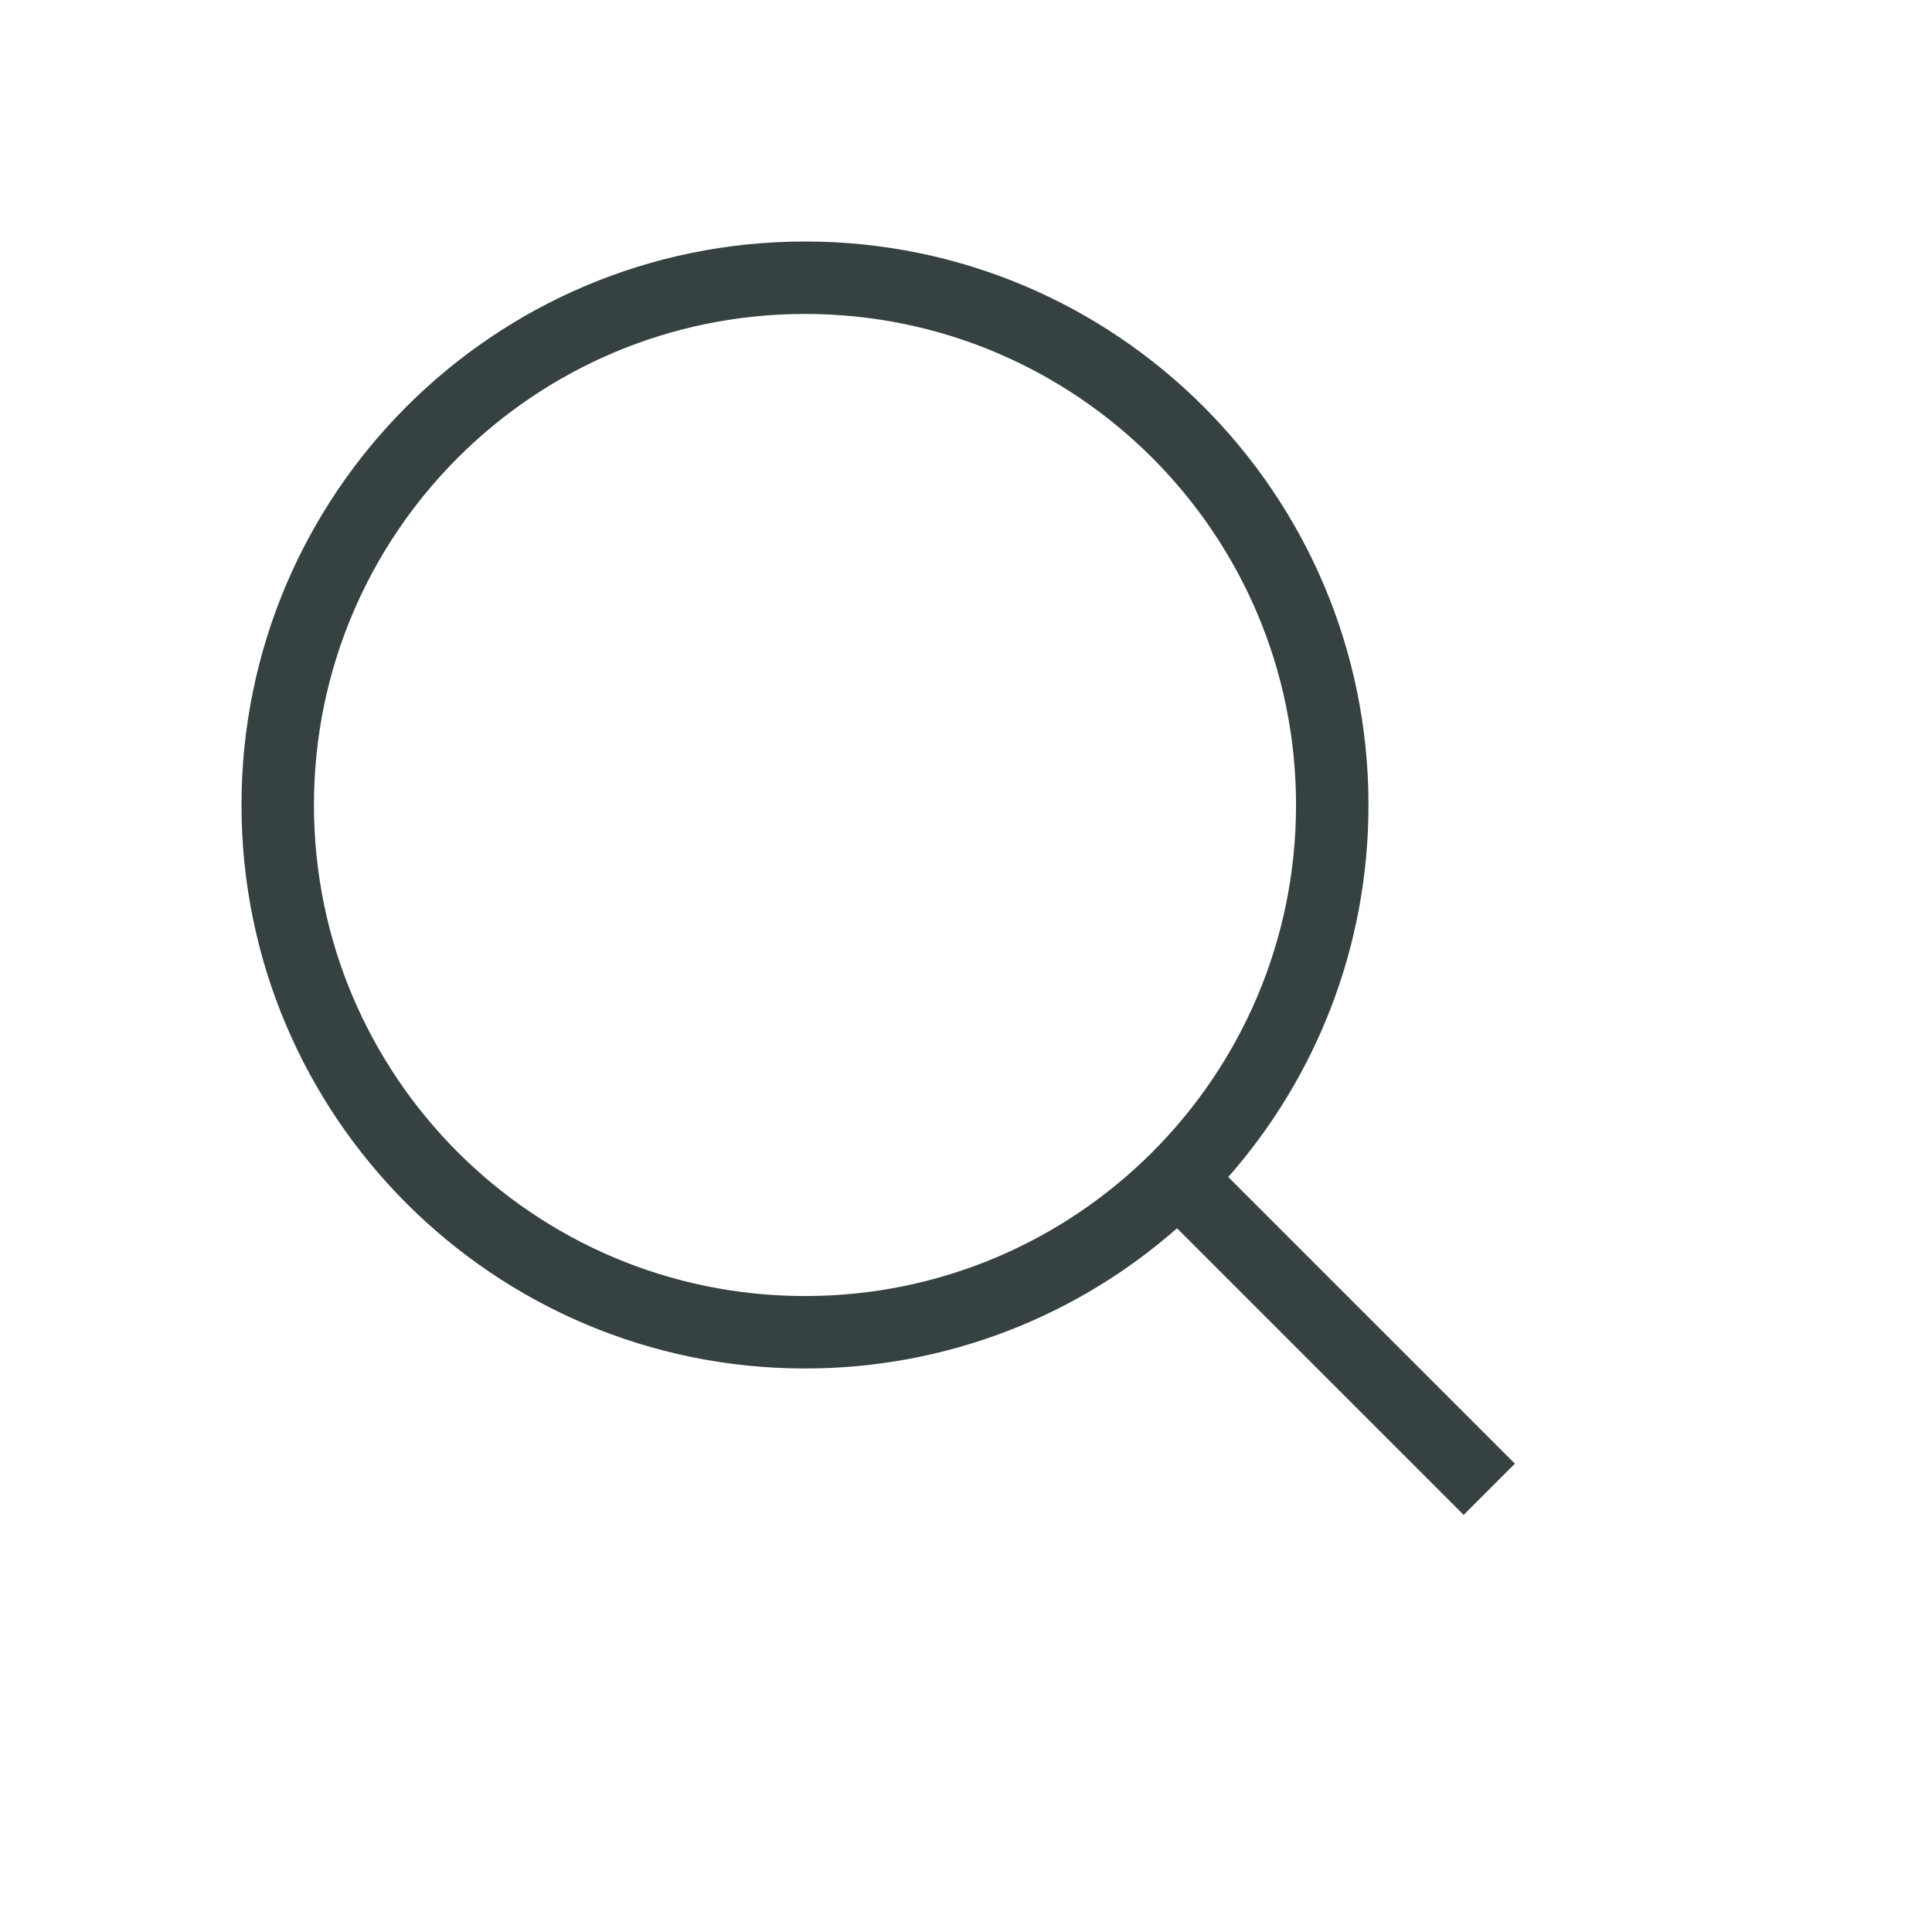 <svg width="40" height="40" viewBox="0 0 40 40" fill="none" xmlns="http://www.w3.org/2000/svg">
<path fill-rule="evenodd" clip-rule="evenodd" d="M26.833 16.667C26.833 22.282 22.282 26.833 16.667 26.833C11.052 26.833 6.5 22.282 6.5 16.667C6.5 11.052 11.052 6.5 16.667 6.5C22.282 6.5 26.833 11.052 26.833 16.667ZM24.369 25.43C22.314 27.237 19.618 28.333 16.667 28.333C10.223 28.333 5 23.11 5 16.667C5 10.223 10.223 5 16.667 5C23.11 5 28.333 10.223 28.333 16.667C28.333 19.618 27.237 22.314 25.43 24.369L31.364 30.303L30.303 31.364L24.369 25.43Z" fill="#364141"/>
</svg>
